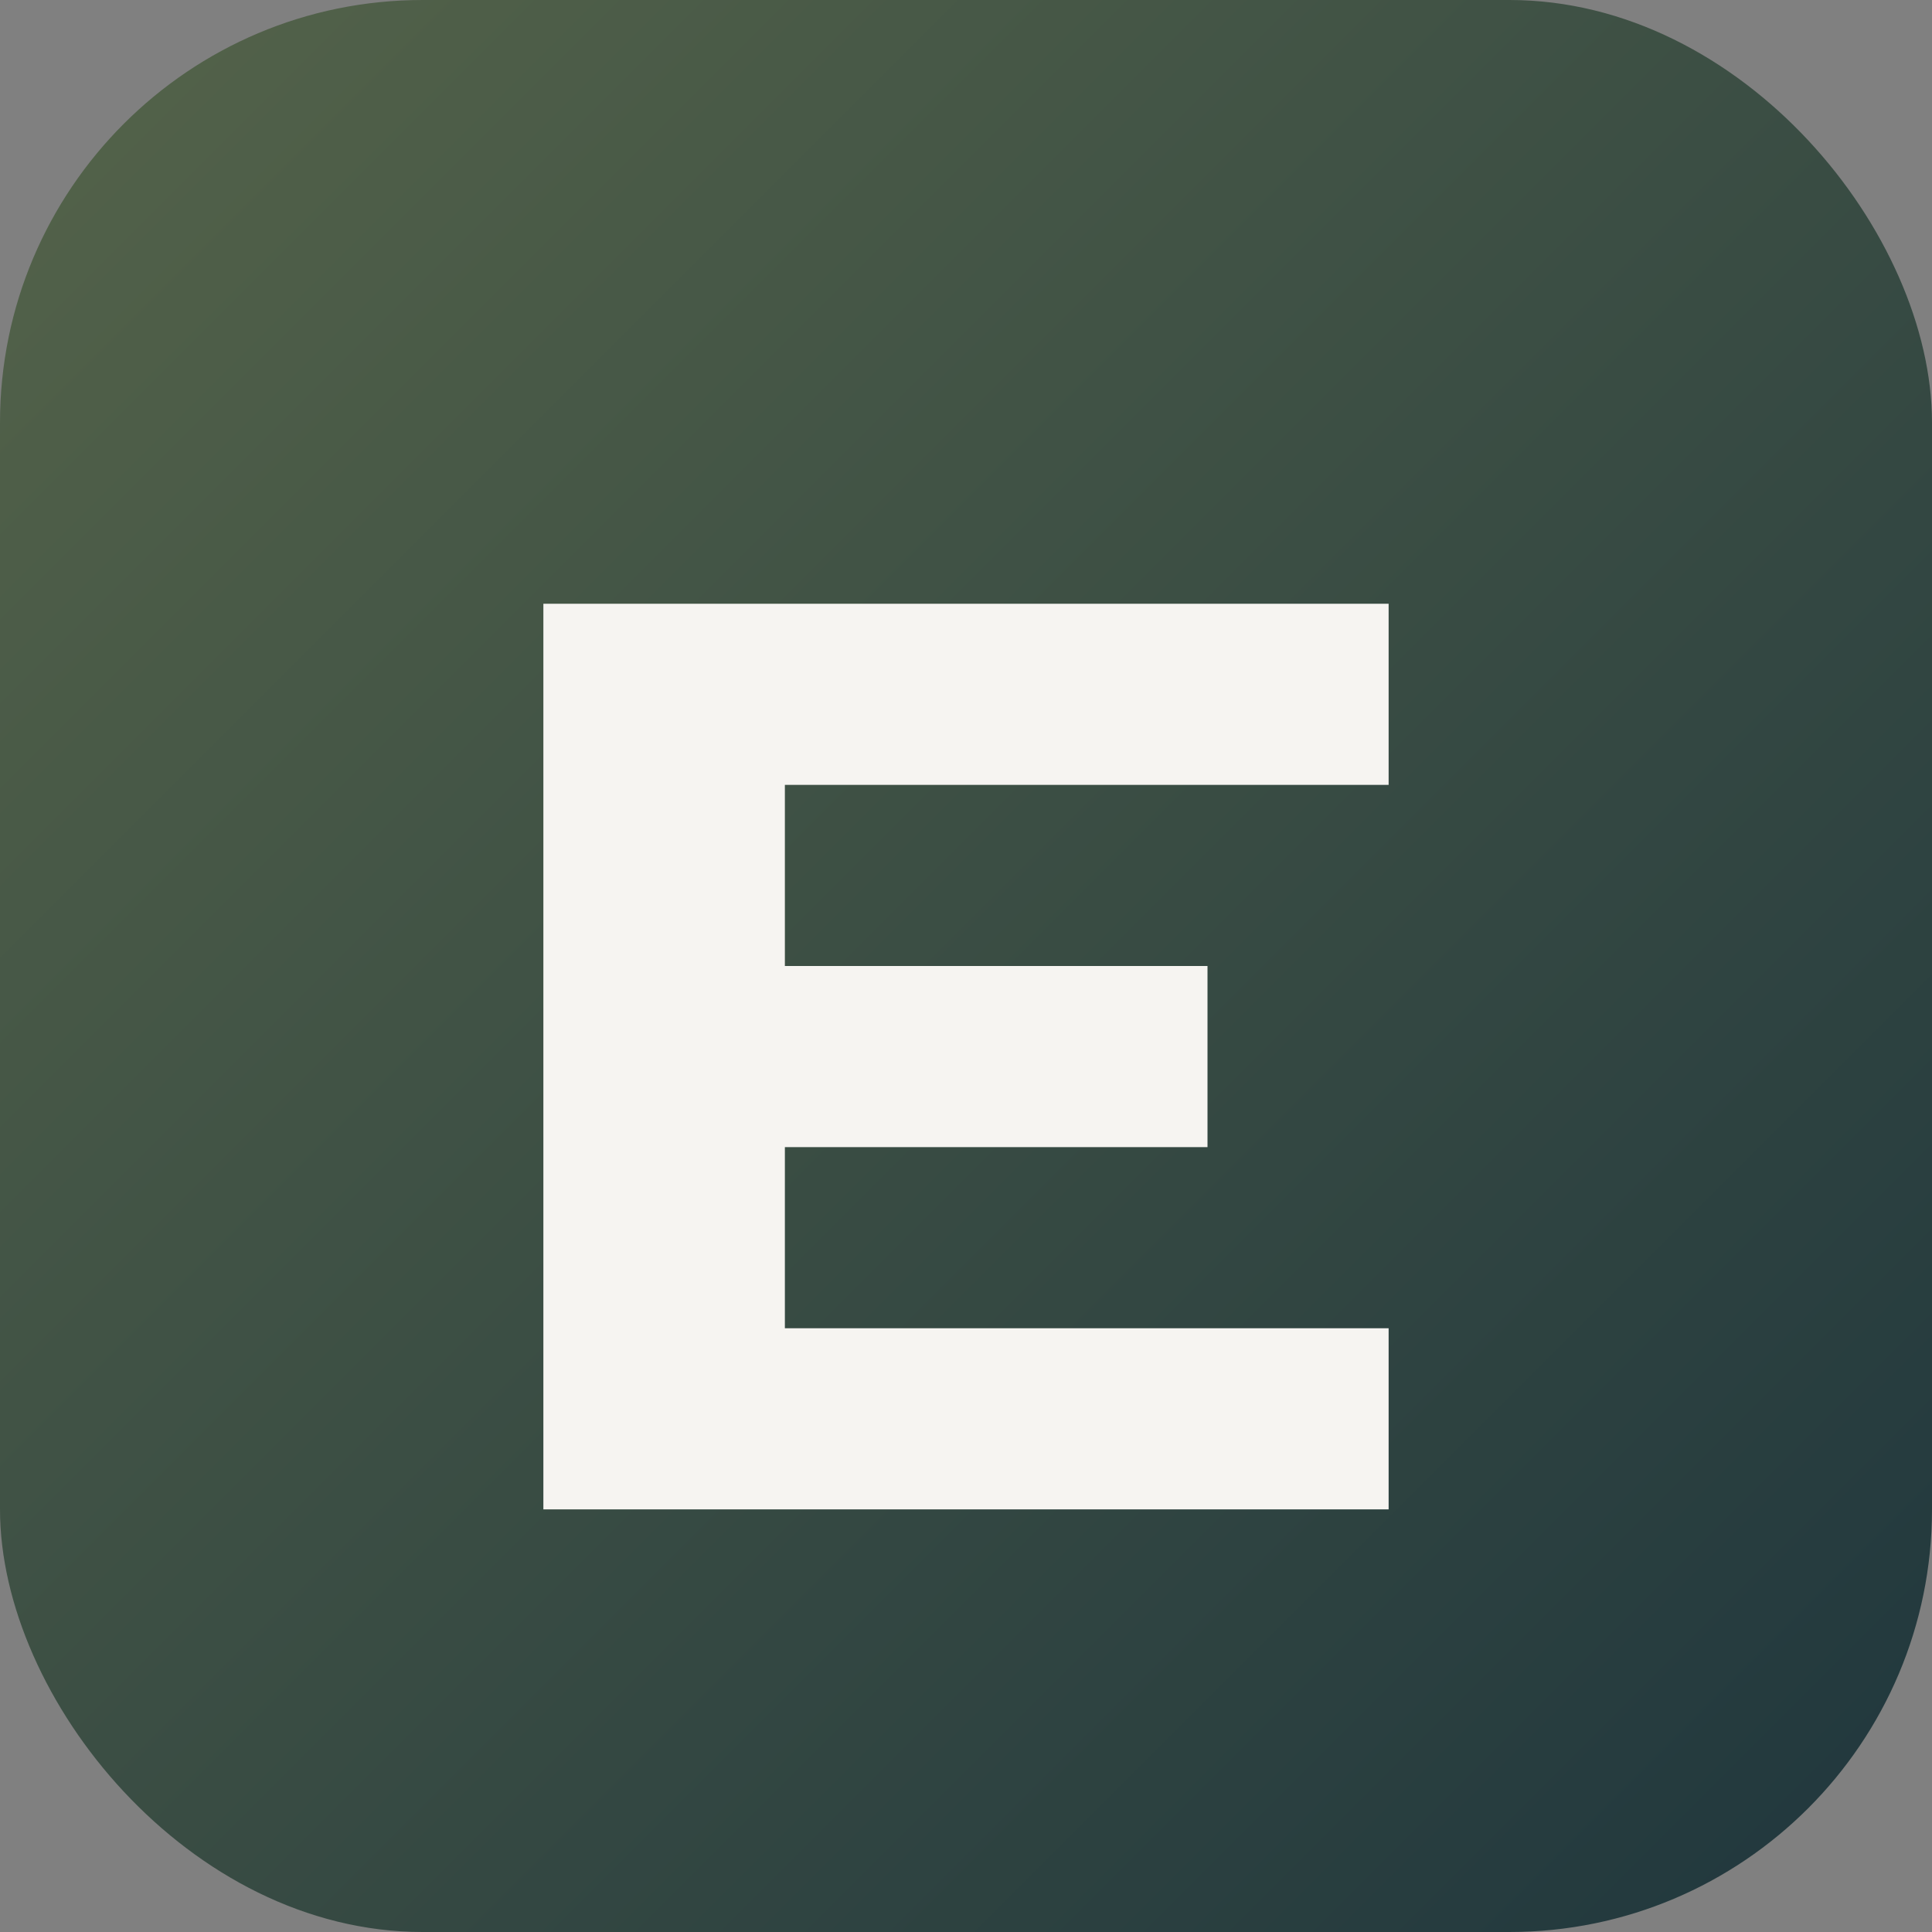 <svg xmlns="http://www.w3.org/2000/svg" viewBox="0 0 64 64">
  <rect x="0" y="0" width="64" height="64" fill="#808080" stroke="none"/>
  <defs>
    <linearGradient id="g" x1="0%" y1="0%" x2="100%" y2="100%">
      <stop offset="0%" stop-color="#55644a" />
      <stop offset="100%" stop-color="#1f363d" />
    </linearGradient>
  </defs>
  <rect width="64" height="64" rx="14" fill="url(#g)" />
  <path d="M18 20h28v6H26v6h14v6H26v6h20v6H18z" fill="#f6f4f1" />
</svg>
